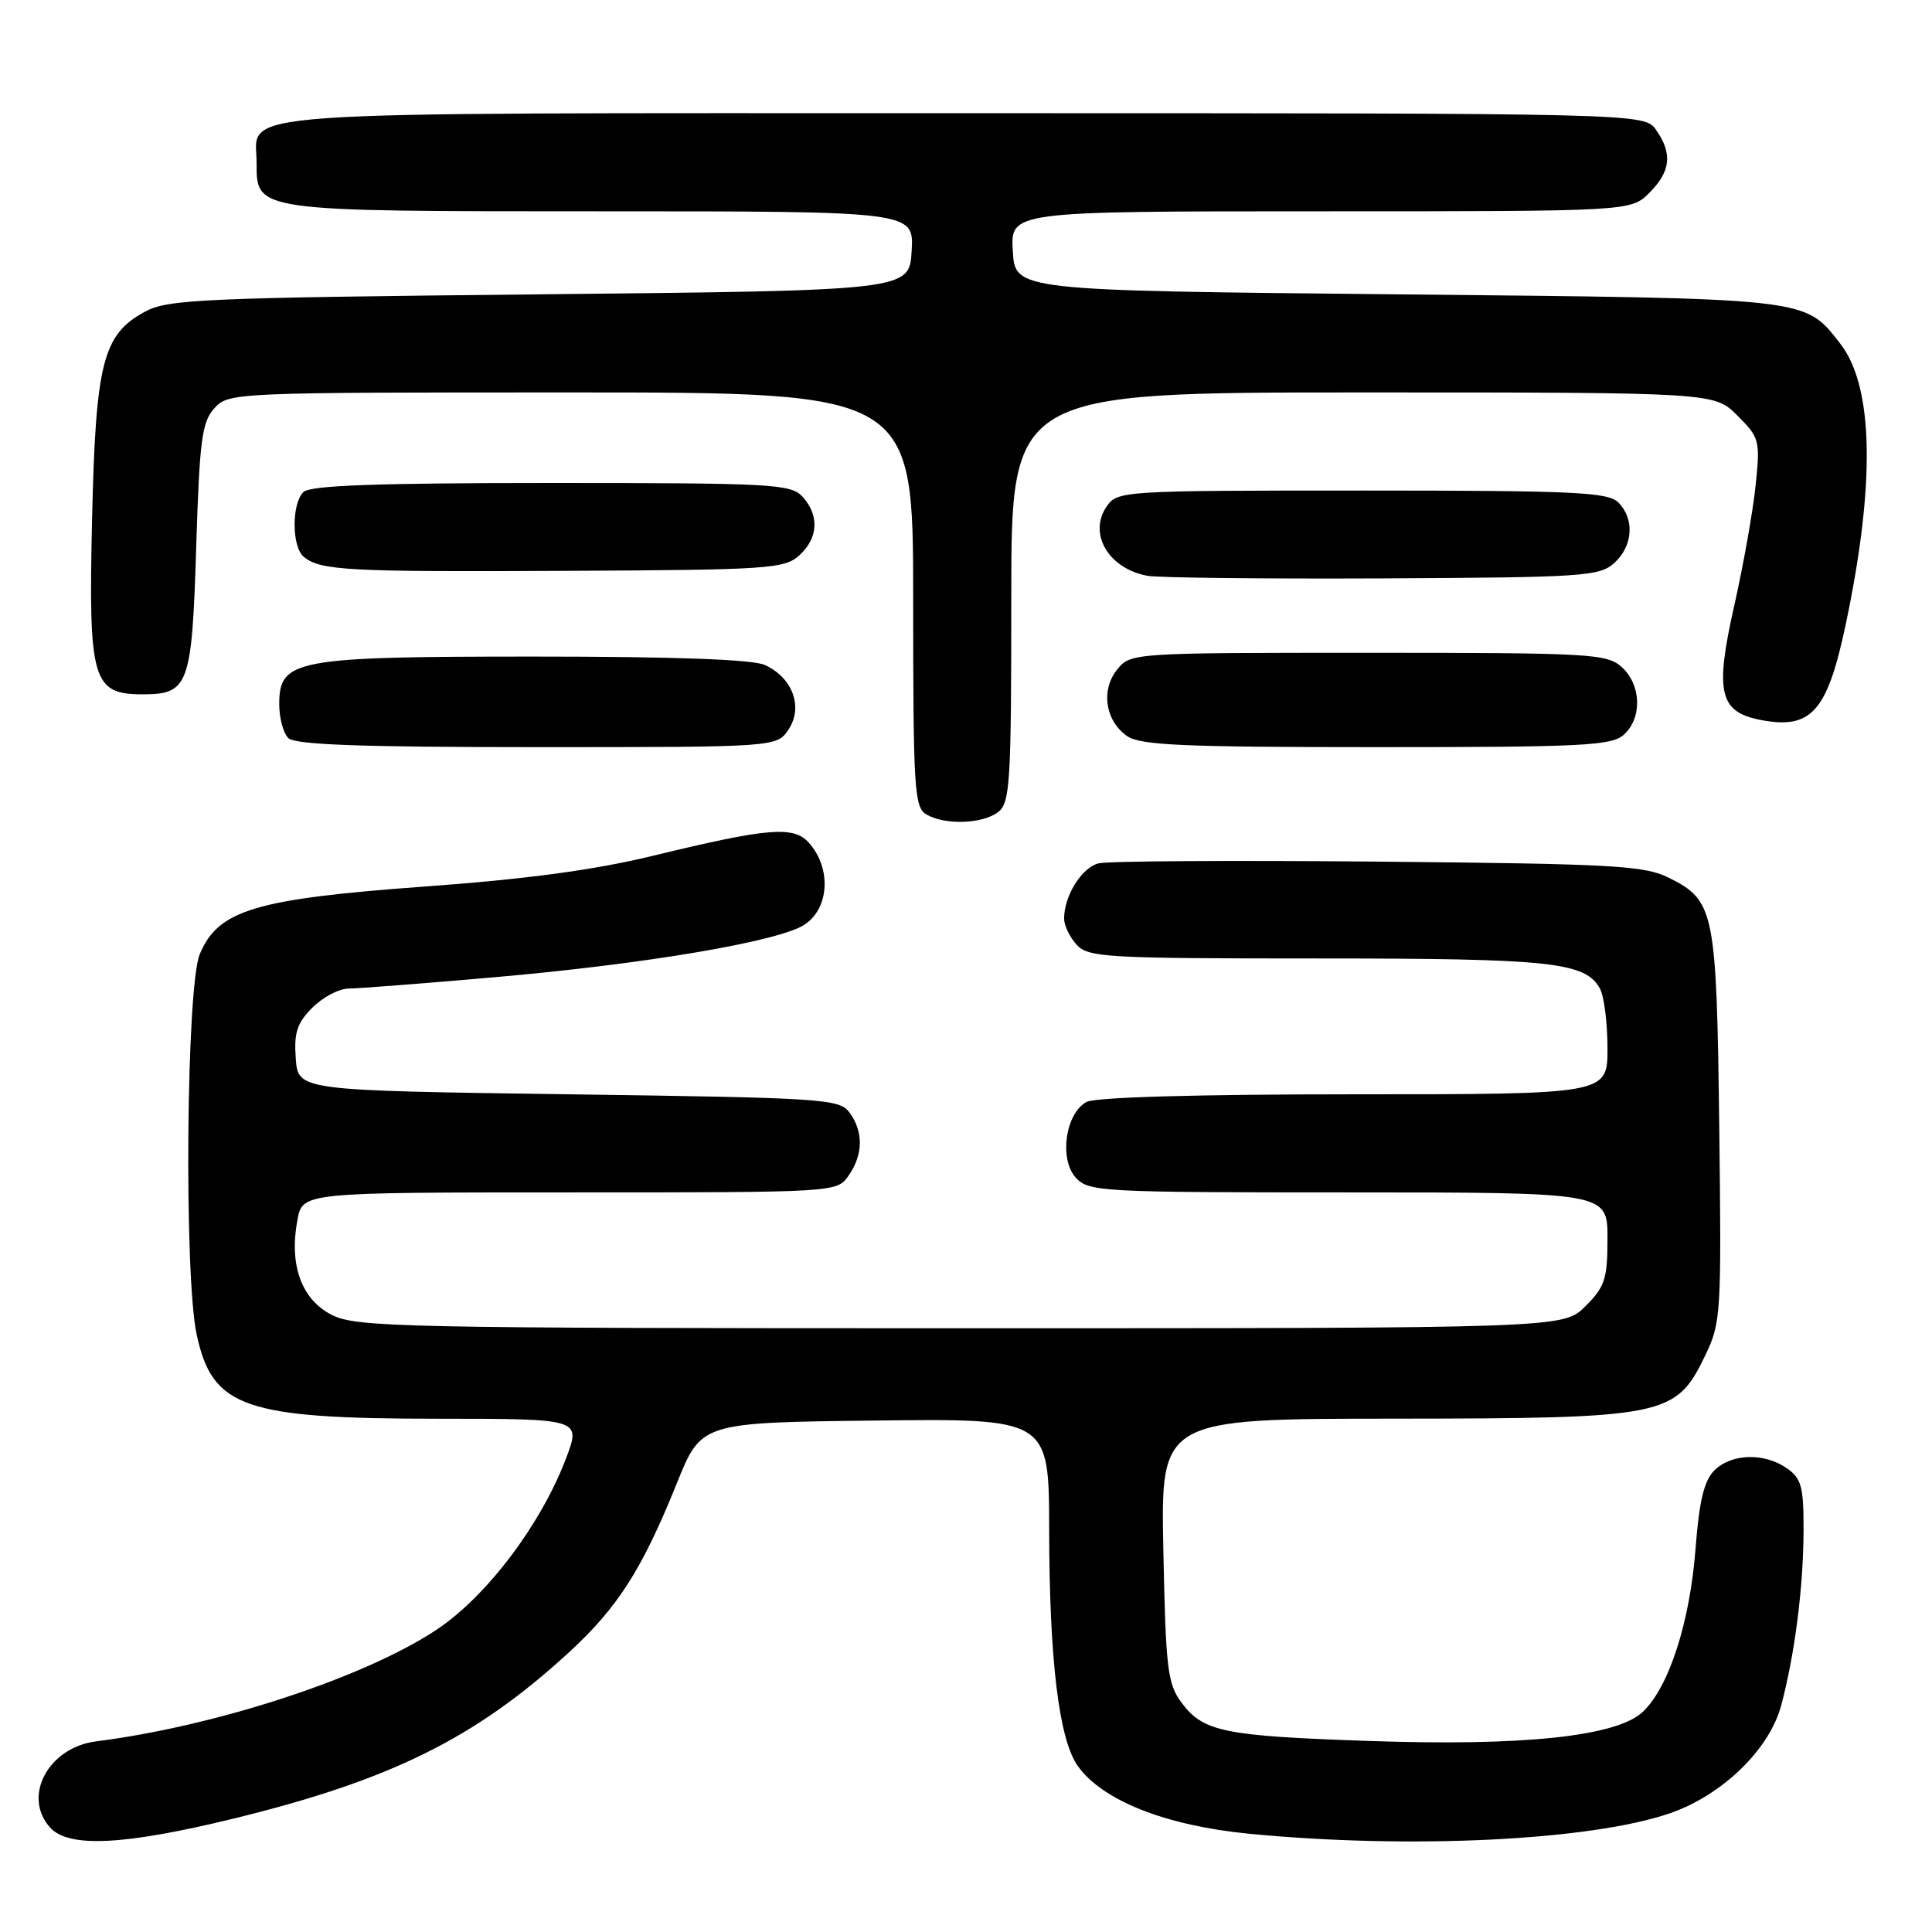 <?xml version="1.0" encoding="UTF-8" standalone="no"?>
<!DOCTYPE svg PUBLIC "-//W3C//DTD SVG 1.1//EN" "http://www.w3.org/Graphics/SVG/1.1/DTD/svg11.dtd" >
<svg xmlns="http://www.w3.org/2000/svg" xmlns:xlink="http://www.w3.org/1999/xlink" version="1.1" viewBox="0 0 256 256">
 <g >
 <path fill="currentColor"
d=" M 30.88 240.99 C 51.72 235.90 62.94 230.36 75.29 219.04 C 81.86 213.01 85.07 208.00 89.69 196.52 C 92.93 188.50 92.93 188.50 115.96 188.23 C 139.00 187.96 139.00 187.96 139.02 202.73 C 139.04 219.98 140.32 230.50 142.81 234.00 C 146.08 238.59 154.46 241.90 165.50 242.98 C 186.83 245.05 210.74 243.89 221.27 240.27 C 228.18 237.89 234.45 231.83 236.01 226.00 C 237.81 219.29 238.96 210.33 238.98 202.81 C 239.00 197.01 238.70 195.90 236.78 194.56 C 233.79 192.46 229.41 192.59 227.16 194.84 C 225.79 196.21 225.15 198.90 224.66 205.31 C 223.91 215.00 221.12 223.60 217.68 226.83 C 214.22 230.08 201.97 231.39 181.50 230.69 C 162.16 230.03 159.45 229.48 156.57 225.62 C 154.70 223.12 154.47 221.17 154.15 205.43 C 153.80 188.00 153.80 188.00 184.65 187.98 C 220.71 187.95 222.04 187.68 225.92 179.67 C 228.05 175.27 228.11 174.21 227.81 149.31 C 227.45 120.62 227.19 119.32 221.11 116.30 C 217.89 114.69 213.78 114.46 182.64 114.17 C 163.46 113.99 146.78 114.09 145.56 114.40 C 143.33 114.96 141.00 118.70 141.00 121.72 C 141.00 122.61 141.74 124.17 142.65 125.17 C 144.19 126.87 146.52 127.00 174.51 127.00 C 205.63 127.00 210.12 127.48 212.02 131.04 C 212.56 132.05 213.00 135.60 213.00 138.93 C 213.00 145.00 213.00 145.00 179.43 145.00 C 158.70 145.00 145.15 145.39 143.98 146.01 C 141.18 147.51 140.31 153.58 142.54 156.04 C 144.23 157.91 145.81 158.00 178.65 158.00 C 213.00 158.00 213.00 158.00 213.00 164.08 C 213.00 169.46 212.67 170.49 210.08 173.08 C 207.15 176.00 207.15 176.00 127.33 176.00 C 53.33 176.00 47.24 175.87 44.00 174.25 C 39.96 172.23 38.28 167.63 39.41 161.65 C 40.09 158.00 40.09 158.00 75.49 158.00 C 110.89 158.00 110.89 158.00 112.44 155.78 C 114.38 153.01 114.43 149.97 112.58 147.44 C 111.24 145.60 109.33 145.47 75.33 145.00 C 39.50 144.50 39.50 144.50 39.19 140.26 C 38.94 136.83 39.36 135.55 41.40 133.51 C 42.78 132.13 44.94 130.99 46.20 130.99 C 47.47 130.98 56.15 130.31 65.50 129.49 C 85.49 127.75 103.20 124.75 106.59 122.53 C 109.90 120.37 110.19 115.03 107.18 111.67 C 105.16 109.40 101.78 109.69 86.50 113.40 C 78.82 115.27 69.70 116.50 56.29 117.47 C 33.81 119.11 28.91 120.58 26.47 126.43 C 24.68 130.70 24.37 168.97 26.06 176.83 C 28.14 186.53 32.33 187.99 58.25 187.99 C 76.99 188.00 76.99 188.00 75.00 193.25 C 71.67 202.01 64.52 211.48 57.90 215.91 C 48.38 222.26 28.73 228.71 12.74 230.74 C 6.39 231.54 2.92 238.05 6.65 242.17 C 9.10 244.87 16.44 244.51 30.88 240.99 Z  M 132.25 107.61 C 133.84 106.40 134.00 103.81 134.00 79.14 C 134.00 52.00 134.00 52.00 180.58 52.00 C 227.15 52.00 227.15 52.00 230.21 55.06 C 233.15 58.00 233.25 58.36 232.63 64.31 C 232.28 67.71 231.01 74.86 229.81 80.19 C 227.19 91.79 227.80 94.37 233.41 95.42 C 240.01 96.66 242.13 94.26 244.55 82.82 C 248.53 64.00 248.27 51.16 243.81 45.49 C 239.04 39.42 240.16 39.55 185.00 39.00 C 134.50 38.50 134.50 38.50 134.20 33.25 C 133.90 28.00 133.90 28.00 174.99 28.00 C 216.09 28.00 216.09 28.00 218.55 25.55 C 221.38 22.71 221.64 20.35 219.44 17.22 C 217.89 15.00 217.89 15.00 127.77 15.00 C 27.59 15.00 34.00 14.55 34.00 21.60 C 34.00 28.04 33.69 28.00 79.77 28.00 C 121.10 28.00 121.10 28.00 120.80 33.25 C 120.50 38.50 120.50 38.50 71.50 39.00 C 26.60 39.46 22.22 39.65 19.17 41.32 C 13.62 44.34 12.68 48.06 12.20 68.76 C 11.71 90.16 12.24 92.00 18.90 92.00 C 25.01 92.00 25.43 90.83 26.00 72.45 C 26.44 58.31 26.75 55.93 28.40 54.10 C 30.29 52.02 30.85 52.00 75.65 52.00 C 121.00 52.00 121.00 52.00 121.00 79.45 C 121.00 104.54 121.15 106.99 122.75 107.92 C 125.20 109.35 130.17 109.19 132.25 107.61 Z  M 104.51 96.62 C 106.45 93.66 105.01 89.78 101.34 88.11 C 99.74 87.38 89.30 87.00 70.90 87.00 C 39.03 87.00 37.00 87.38 37.00 93.33 C 37.00 95.13 37.54 97.14 38.20 97.80 C 39.08 98.68 47.79 99.00 71.18 99.00 C 102.95 99.00 102.95 99.00 104.51 96.62 Z  M 215.17 97.35 C 217.62 95.13 217.49 90.75 214.90 88.40 C 212.92 86.62 210.86 86.50 181.31 86.50 C 150.07 86.50 149.81 86.52 148.04 88.70 C 145.84 91.42 146.44 95.50 149.34 97.53 C 151.08 98.75 156.77 99.00 182.39 99.00 C 209.79 99.00 213.55 98.81 215.17 97.35 Z  M 213.90 74.60 C 216.39 72.34 216.62 68.77 214.43 66.57 C 213.06 65.21 208.58 65.00 180.49 65.00 C 148.91 65.00 148.08 65.05 146.67 67.06 C 144.15 70.66 146.83 75.31 152.00 76.29 C 153.38 76.56 167.39 76.71 183.15 76.64 C 209.81 76.51 211.94 76.37 213.90 74.60 Z  M 105.90 73.60 C 108.42 71.31 108.60 68.32 106.35 65.83 C 104.81 64.13 102.43 64.00 73.05 64.00 C 49.77 64.00 41.08 64.32 40.20 65.20 C 38.62 66.78 38.66 72.47 40.25 73.78 C 42.46 75.60 45.99 75.79 75.15 75.64 C 101.80 75.51 103.94 75.37 105.90 73.60 Z "/>
</g>
</svg>